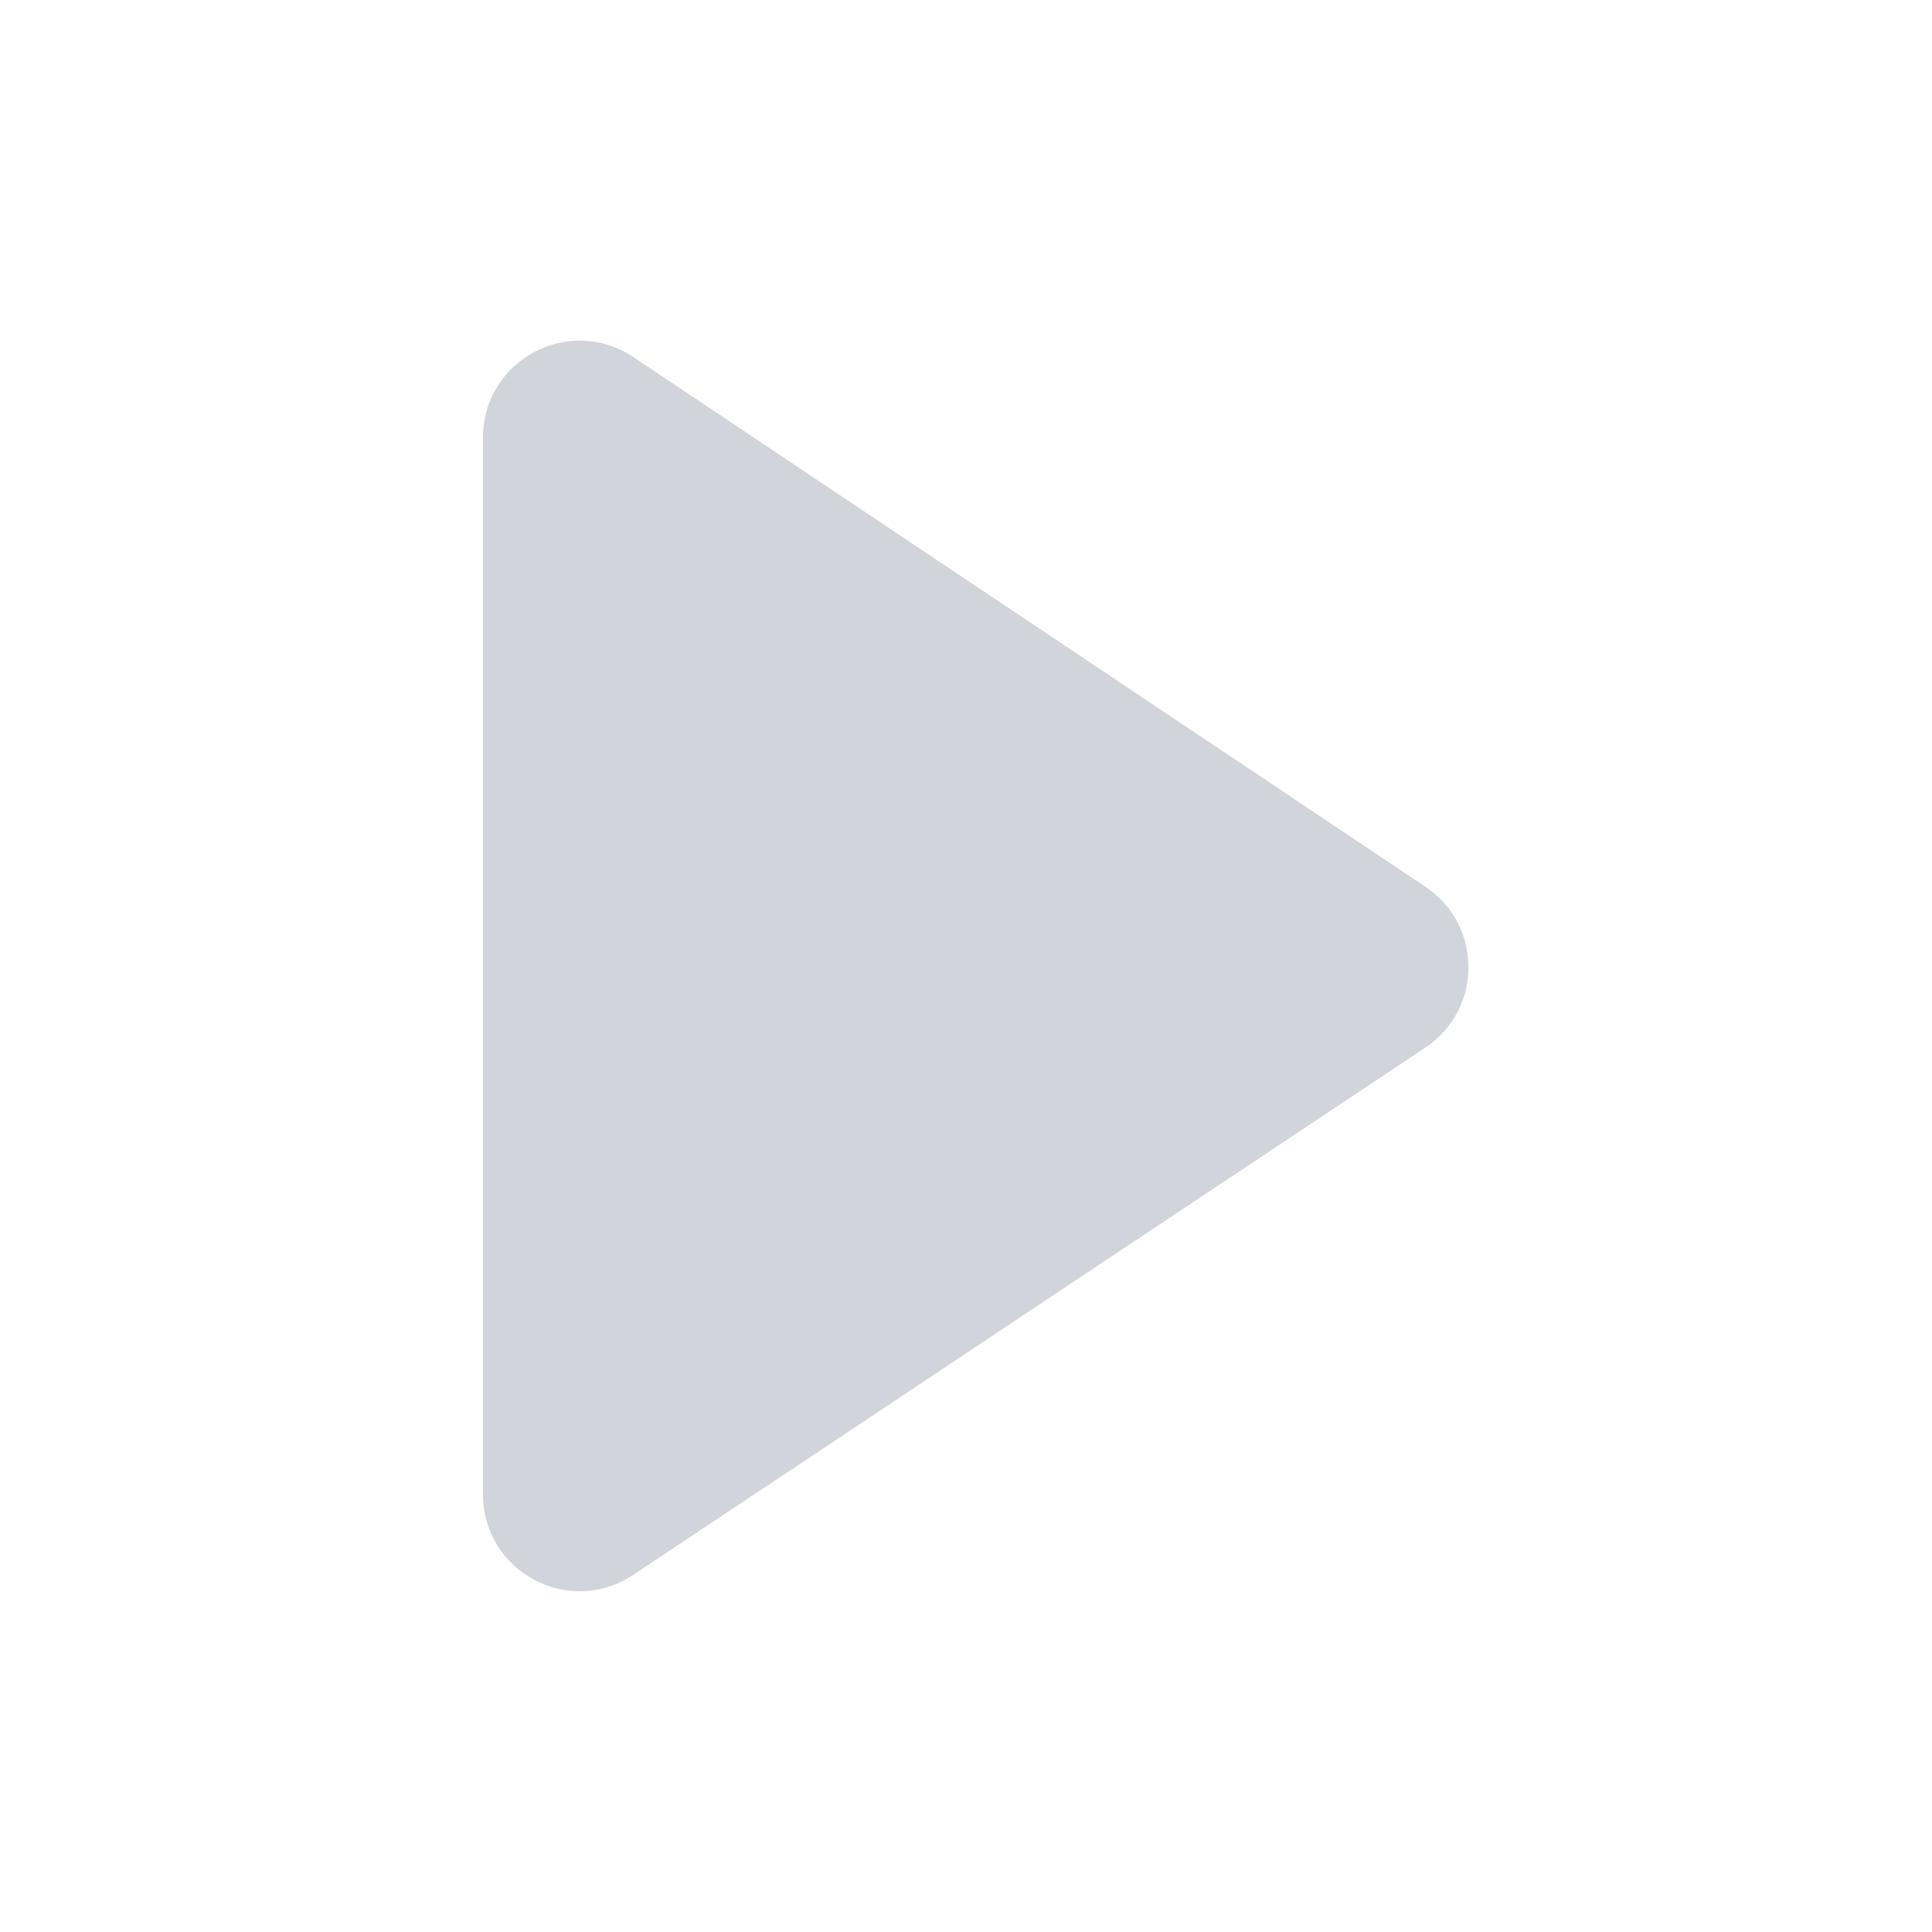 <svg width="20" height="20" viewBox="0 0 20 20" fill="none" xmlns="http://www.w3.org/2000/svg">
<path fill-rule="evenodd" clip-rule="evenodd" d="M6.556 3.696C5.891 3.252 5 3.728 5 4.528L5 15.471C5 16.27 5.89 16.746 6.554 16.304L14.756 10.844C15.35 10.448 15.35 9.577 14.757 9.18L6.556 3.696Z" fill="#D1D5DB"/>
</svg>

